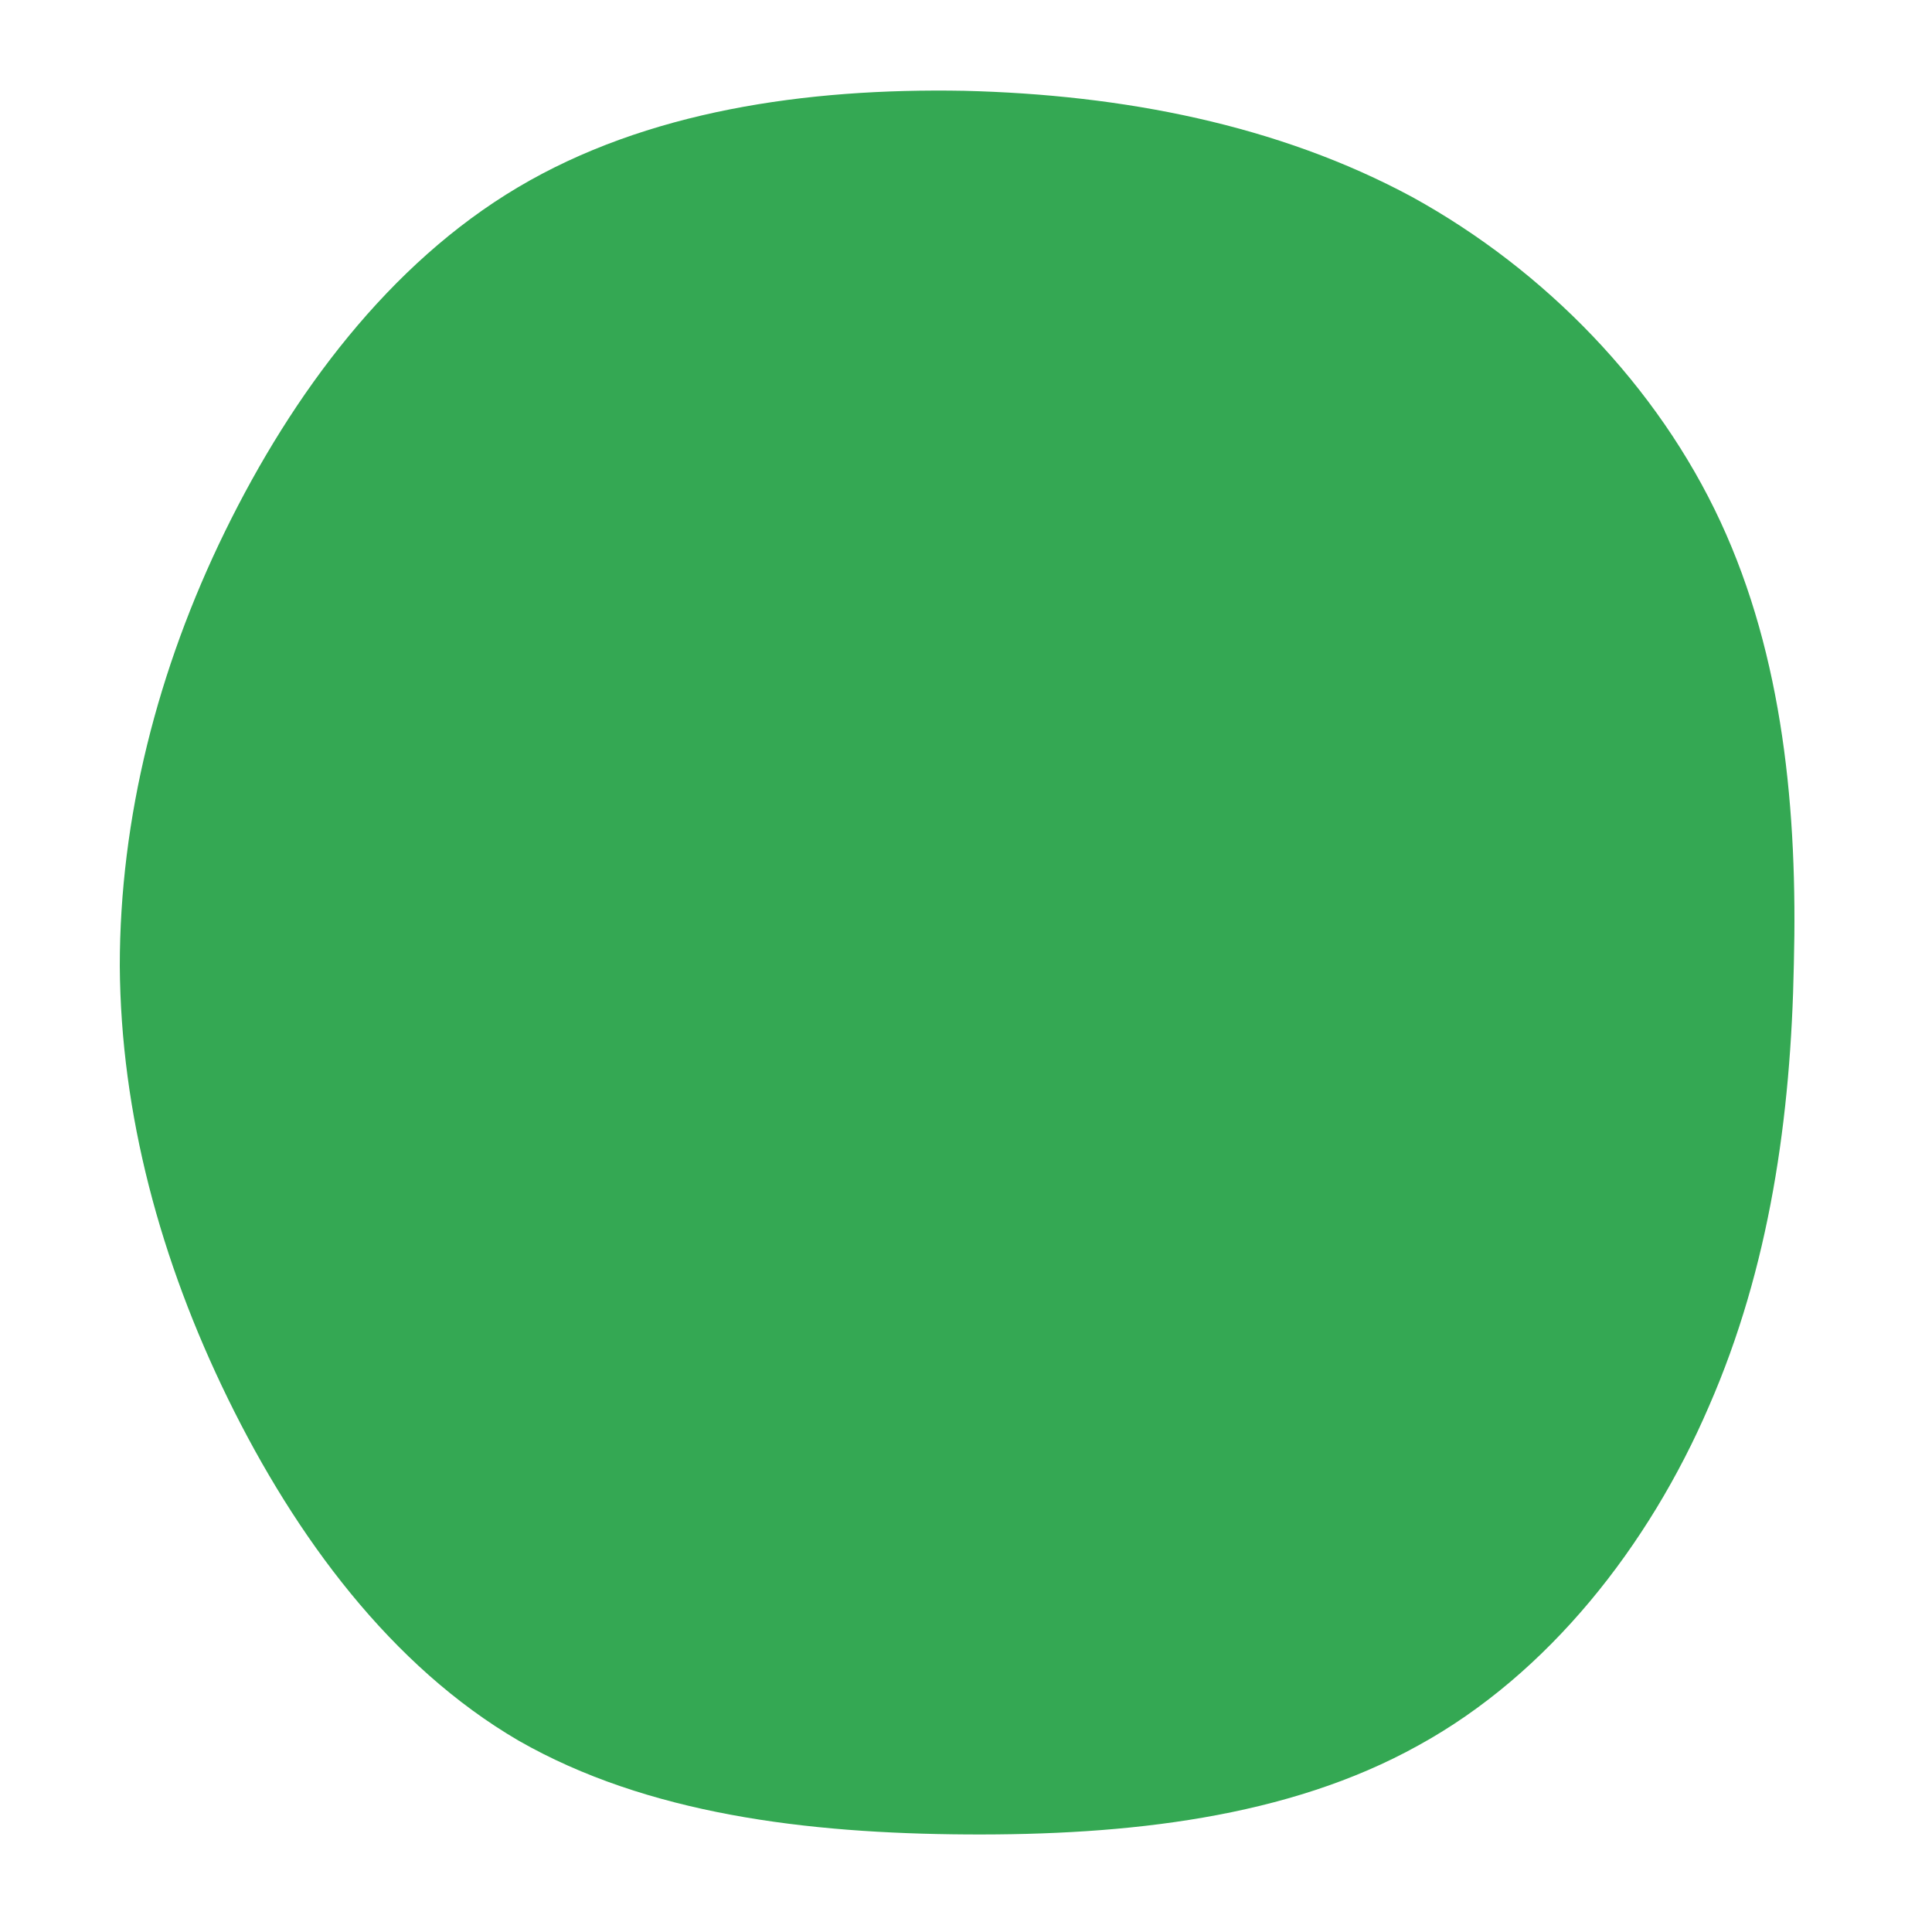 <?xml version="1.0" standalone="no"?>
<svg viewBox="0 0 200 200" xmlns="http://www.w3.org/2000/svg">
  <path fill="#34A853" d="M46.2,-79.6C60,-72,71.6,-60,78.1,-46C84.6,-32,86.1,-16,85.7,-0.2C85.4,15.6,83.2,31.2,76.9,45.6C70.7,60,60.3,73.3,46.8,80.7C33.3,88.2,16.6,90,0.1,89.9C-16.5,89.8,-33,87.8,-46.3,80.2C-59.5,72.5,-69.4,59.1,-76.4,44.8C-83.4,30.5,-87.5,15.3,-87.6,0C-87.6,-15.3,-83.7,-30.7,-76.7,-45C-69.7,-59.3,-59.7,-72.7,-46.4,-80.6C-33.1,-88.5,-16.6,-90.9,-0.2,-90.6C16.2,-90.2,32.3,-87.1,46.2,-79.6Z" transform="translate(100 100)" />
</svg>
